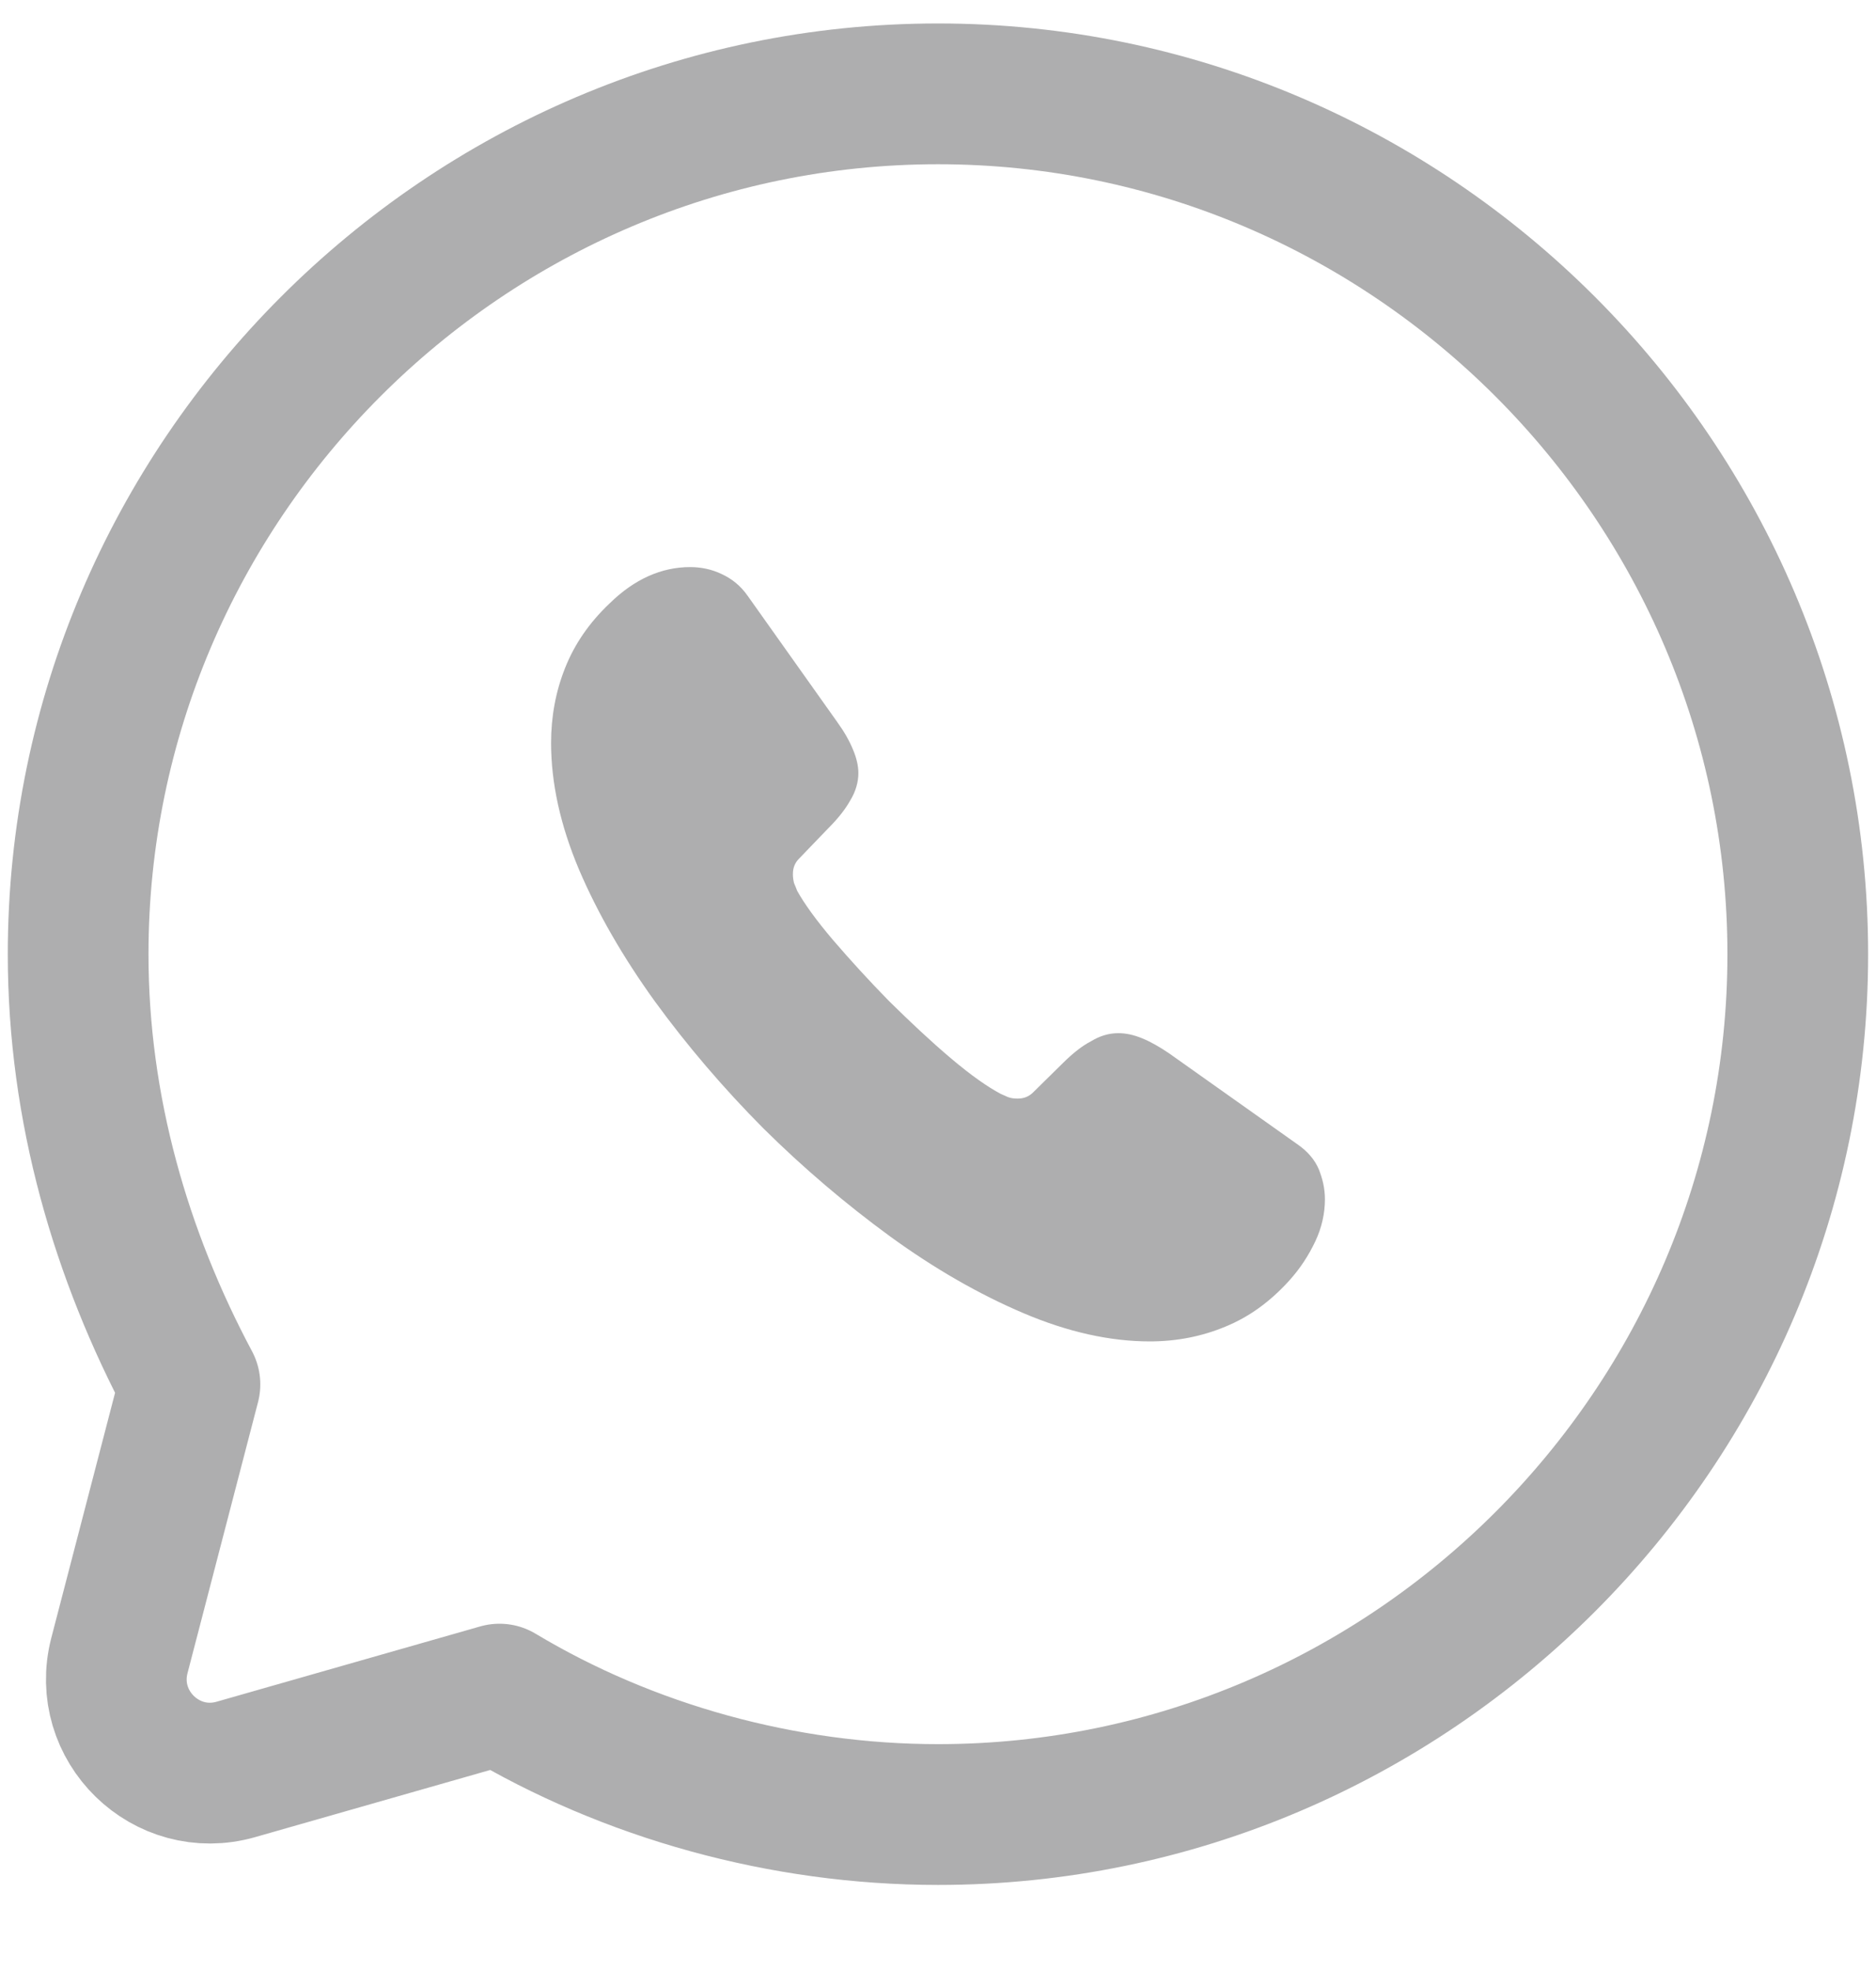 <svg width="20" height="21" viewBox="0 0 20 21" fill="none" xmlns="http://www.w3.org/2000/svg">
<path d="M5.325 18.05C6.7 18.875 8.35 19.333 10 19.333C15.041 19.333 19.166 15.208 19.166 10.167C19.166 5.125 15.041 1 10 1C4.958 1 0.833 5.125 0.833 10.167C0.833 11.817 1.291 13.375 2.025 14.75L1.273 17.639C1.079 18.388 1.772 19.065 2.516 18.852L5.325 18.05Z" stroke="#17191C" stroke-opacity="0.35" stroke-width="1.5" stroke-miterlimit="10" stroke-linecap="round" stroke-linejoin="round"/>
<path d="M14.125 12.778C14.125 12.926 14.092 13.079 14.022 13.227C13.951 13.376 13.861 13.516 13.741 13.648C13.538 13.871 13.315 14.032 13.063 14.135C12.815 14.238 12.547 14.292 12.258 14.292C11.836 14.292 11.386 14.193 10.911 13.991C10.436 13.789 9.961 13.516 9.49 13.174C9.015 12.827 8.564 12.444 8.135 12.019C7.709 11.59 7.325 11.14 6.982 10.67C6.643 10.2 6.371 9.729 6.172 9.263C5.974 8.793 5.875 8.344 5.875 7.915C5.875 7.634 5.925 7.366 6.024 7.118C6.123 6.867 6.28 6.636 6.499 6.429C6.763 6.17 7.052 6.042 7.358 6.042C7.474 6.042 7.589 6.066 7.693 6.116C7.8 6.165 7.895 6.24 7.97 6.347L8.928 7.696C9.002 7.799 9.056 7.894 9.093 7.985C9.13 8.071 9.151 8.158 9.151 8.236C9.151 8.335 9.122 8.434 9.064 8.529C9.011 8.624 8.932 8.723 8.833 8.822L8.519 9.148C8.474 9.193 8.453 9.247 8.453 9.313C8.453 9.346 8.457 9.375 8.465 9.408C8.478 9.441 8.49 9.466 8.498 9.49C8.573 9.626 8.701 9.804 8.883 10.018C9.068 10.233 9.267 10.451 9.482 10.67C9.705 10.889 9.919 11.091 10.138 11.276C10.353 11.458 10.531 11.582 10.671 11.656C10.692 11.664 10.717 11.677 10.746 11.689C10.779 11.701 10.812 11.705 10.849 11.705C10.919 11.705 10.973 11.681 11.018 11.635L11.332 11.326C11.436 11.223 11.535 11.144 11.63 11.095C11.725 11.037 11.82 11.008 11.923 11.008C12.002 11.008 12.084 11.025 12.175 11.062C12.266 11.099 12.361 11.153 12.464 11.223L13.832 12.192C13.939 12.266 14.014 12.353 14.059 12.456C14.1 12.559 14.125 12.662 14.125 12.778Z" fill="#17191C" fill-opacity="0.35"/>
</svg>
